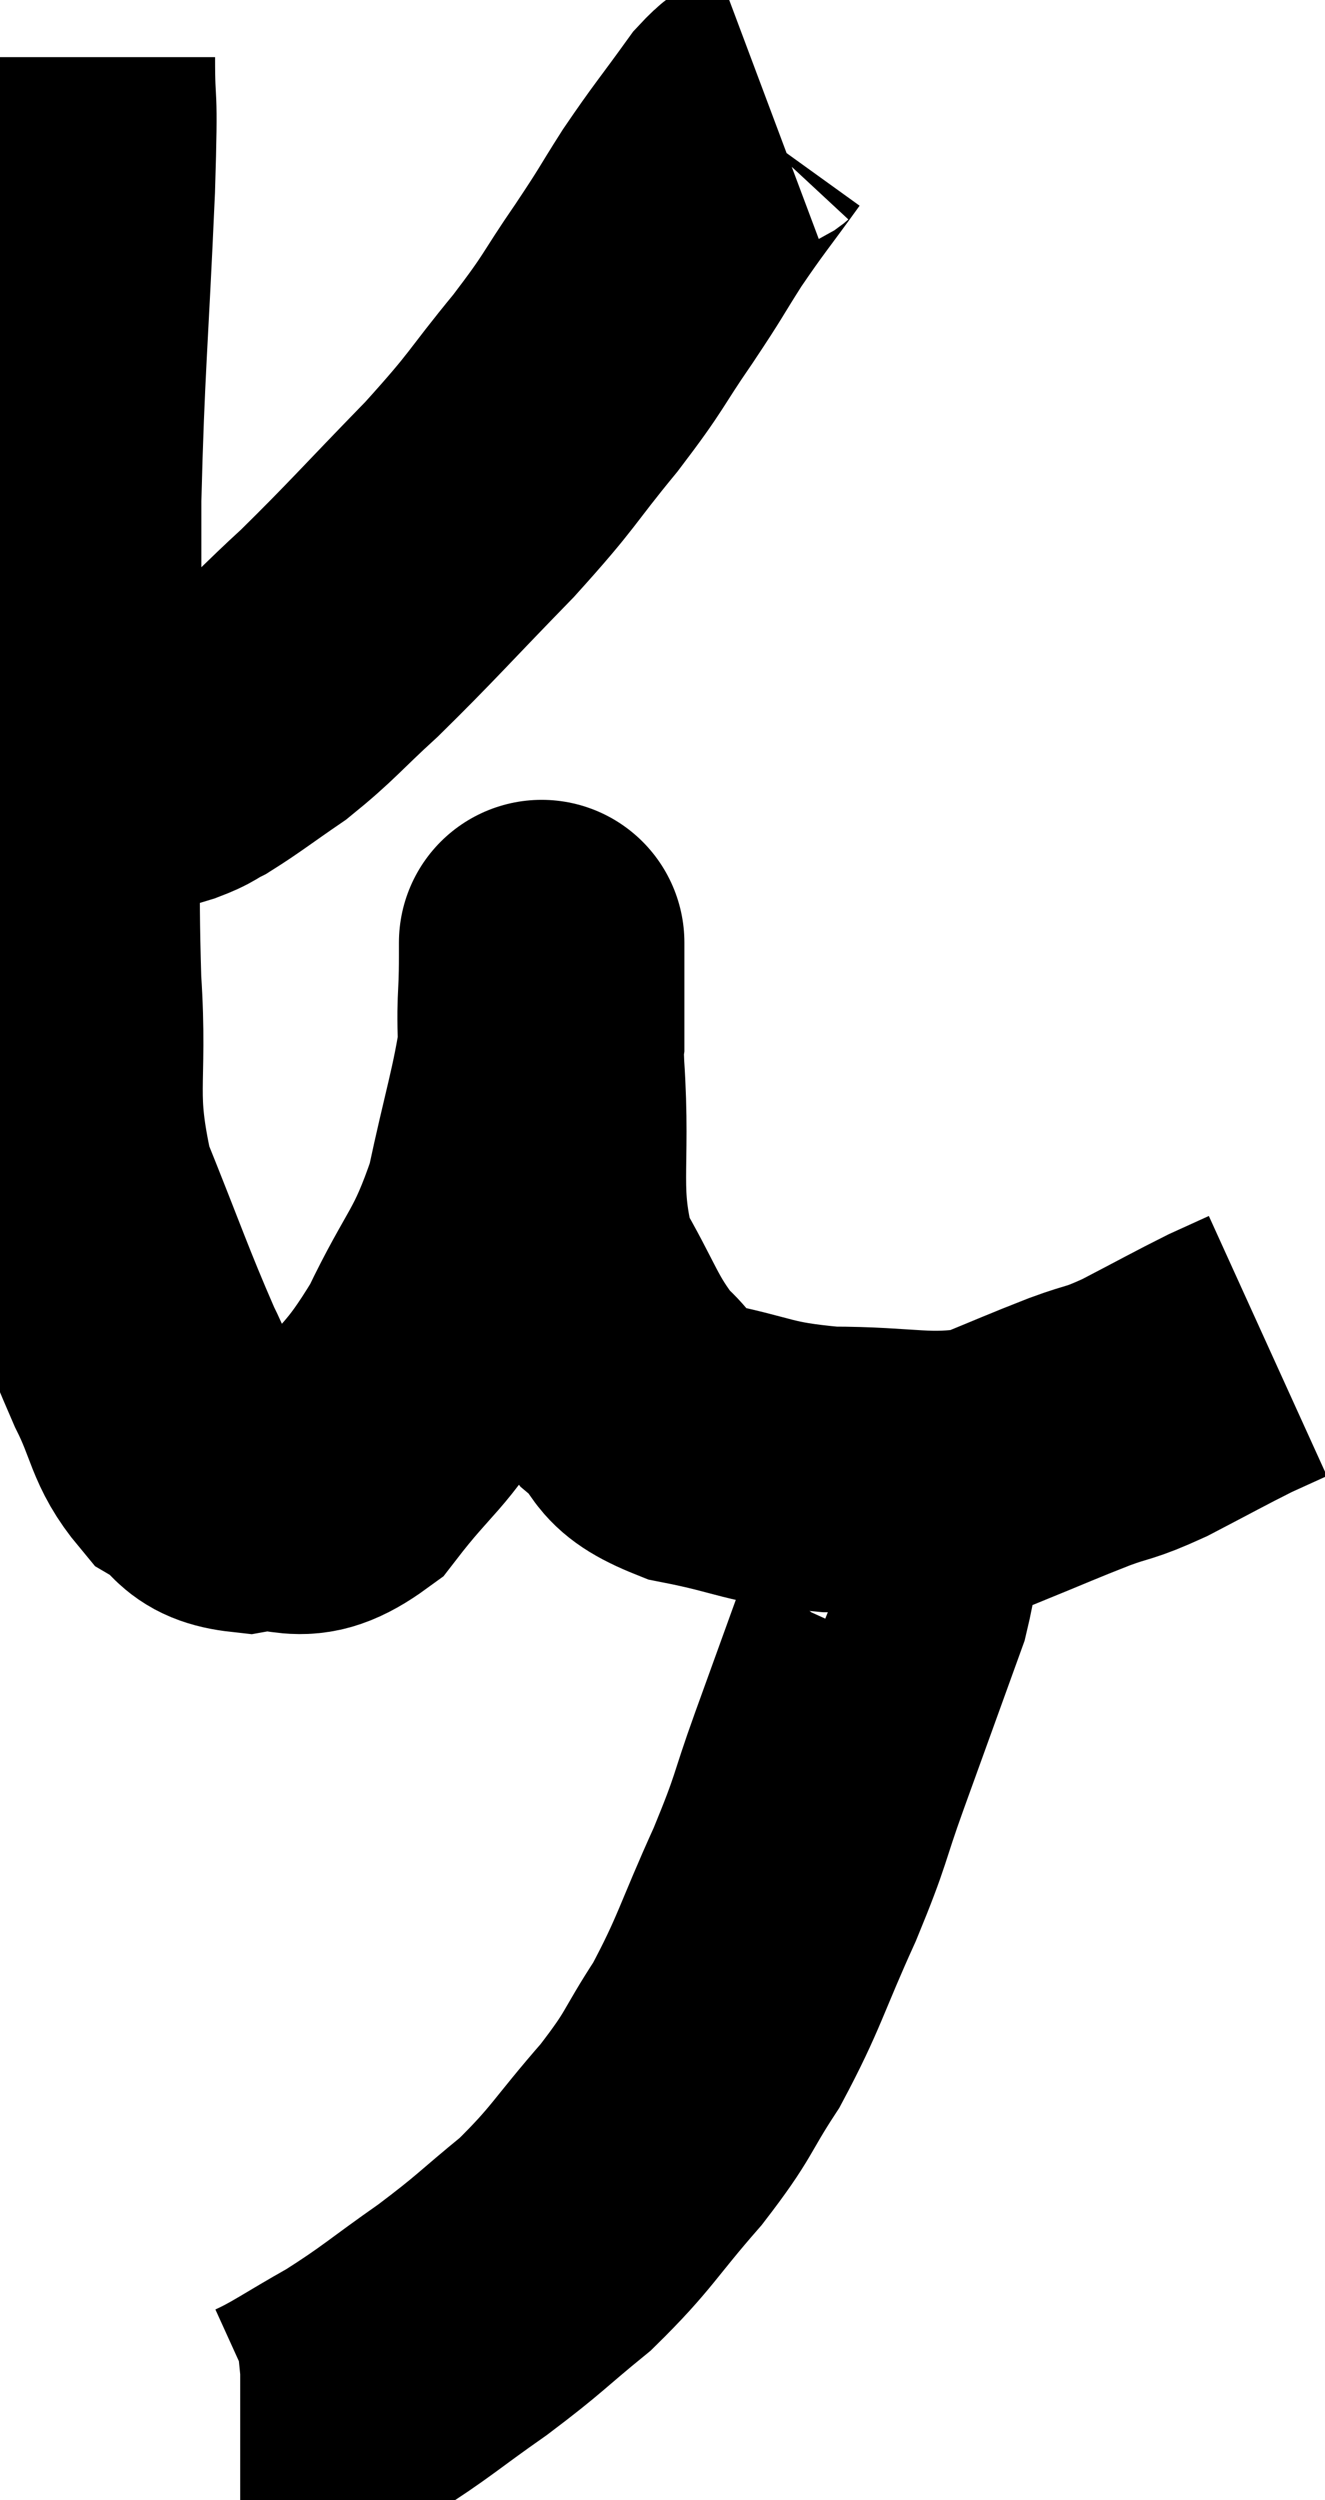<svg xmlns="http://www.w3.org/2000/svg" viewBox="13.913 2.24 23.207 43.76" width="23.207" height="43.76"><path d="M 15.18 3.24 C 15.18 4.38, 15.24 3.585, 15.18 5.52 C 15.06 8.25, 15 8.61, 14.94 10.98 C 14.94 12.99, 14.94 12.885, 14.94 15 C 14.94 17.22, 14.88 17.43, 14.94 19.44 C 15.06 21.24, 14.805 21.36, 15.18 23.04 C 15.81 24.6, 15.93 24.99, 16.44 26.16 C 16.83 26.94, 16.77 27.18, 17.22 27.72 C 17.73 28.02, 17.565 28.245, 18.24 28.32 C 19.08 28.17, 19.095 28.62, 19.92 28.02 C 20.73 26.97, 20.82 27.105, 21.54 25.92 C 22.17 24.6, 22.335 24.645, 22.8 23.28 C 23.1 21.87, 23.25 21.465, 23.4 20.46 C 23.4 19.86, 23.4 19.635, 23.4 19.26 C 23.4 19.11, 23.4 19.035, 23.4 18.96 C 23.4 18.96, 23.4 18.465, 23.4 18.96 C 23.4 19.95, 23.34 19.56, 23.4 20.94 C 23.52 22.71, 23.28 23.085, 23.64 24.48 C 24.24 25.5, 24.255 25.77, 24.84 26.52 C 25.41 27, 25.08 27.12, 25.98 27.48 C 27.21 27.72, 27.135 27.84, 28.44 27.96 C 29.82 27.96, 30.105 28.125, 31.2 27.96 C 32.01 27.63, 32.13 27.57, 32.82 27.3 C 33.39 27.09, 33.3 27.18, 33.96 26.88 C 34.71 26.49, 34.92 26.37, 35.46 26.1 C 35.79 25.95, 35.955 25.875, 36.12 25.8 L 36.12 25.8" fill="none" stroke="black" stroke-width="5"></path><path d="M 27.42 4.2 C 27.18 4.29, 27.33 3.96, 26.94 4.38 C 26.4 5.13, 26.34 5.175, 25.86 5.88 C 25.44 6.54, 25.53 6.435, 25.02 7.2 C 24.42 8.07, 24.54 7.995, 23.82 8.94 C 22.98 9.96, 23.13 9.885, 22.14 10.98 C 21 12.15, 20.775 12.42, 19.86 13.32 C 19.17 13.95, 19.11 14.07, 18.48 14.58 C 17.91 14.97, 17.745 15.105, 17.34 15.36 C 17.1 15.48, 17.175 15.48, 16.86 15.6 C 16.47 15.72, 16.365 15.735, 16.08 15.84 C 15.9 15.93, 15.855 15.96, 15.72 16.02 C 15.63 16.05, 15.615 16.065, 15.54 16.08 C 15.48 16.08, 15.495 16.08, 15.42 16.08 L 15.24 16.08" fill="none" stroke="black" stroke-width="5"></path><path d="M 29.22 28.44 C 29.37 28.5, 29.46 28.11, 29.52 28.56 C 29.49 29.4, 29.73 29.115, 29.46 30.24 C 28.95 31.65, 28.89 31.815, 28.44 33.06 C 28.05 34.14, 28.155 34.02, 27.66 35.22 C 27.06 36.54, 27.045 36.765, 26.46 37.86 C 25.89 38.73, 26.025 38.685, 25.32 39.6 C 24.48 40.56, 24.465 40.71, 23.64 41.52 C 22.83 42.18, 22.875 42.195, 22.02 42.84 C 21.12 43.47, 21.045 43.575, 20.22 44.1 C 19.47 44.52, 19.215 44.715, 18.72 44.94 C 18.48 44.97, 18.39 44.985, 18.24 45 C 18.18 45, 18.15 45, 18.12 45 L 18.12 45" fill="none" stroke="black" stroke-width="5"></path></svg>